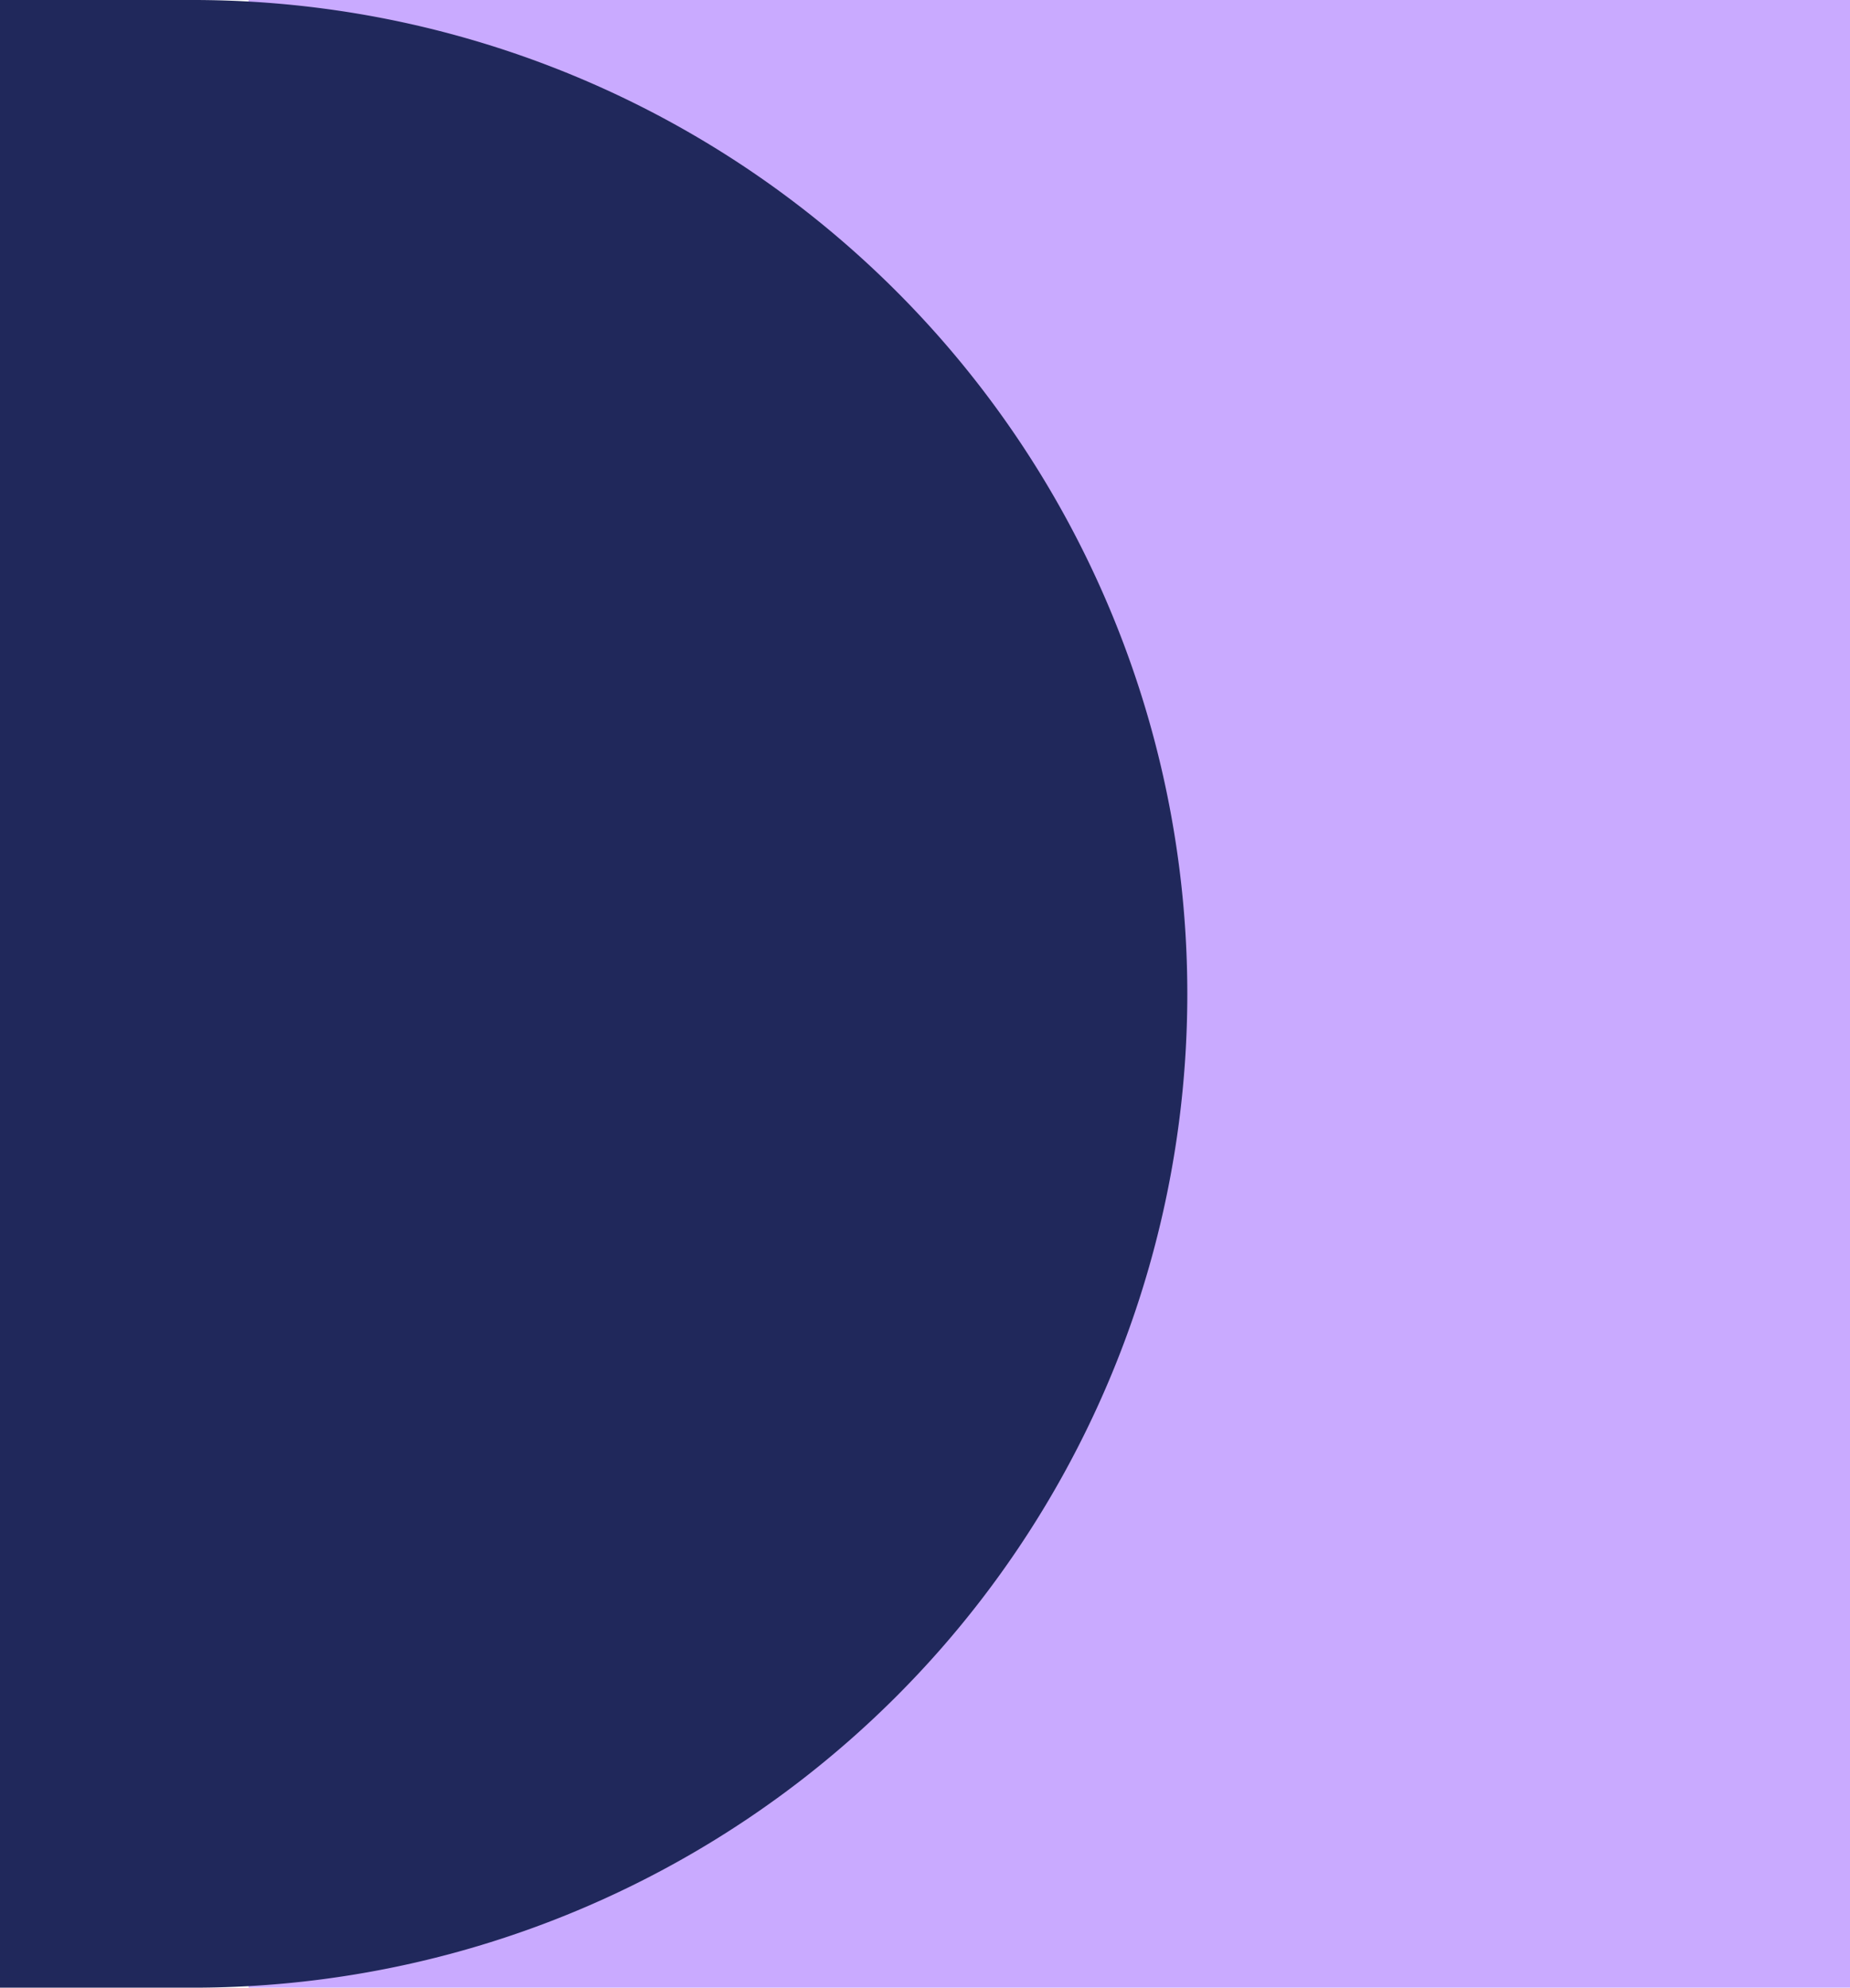 <svg xmlns="http://www.w3.org/2000/svg" width="67" height="72" viewBox="0 0 67 72">
  <g id="purple-bg" transform="translate(-639)">
    <rect id="Rectangle_2071" data-name="Rectangle 2071" width="58" height="72" transform="translate(648)" fill="#c9aaff"/>
    <path id="Rectangle_2070" data-name="Rectangle 2070" d="M0,0H7A36,36,0,0,1,43,36h0A36,36,0,0,1,7,72H0Z" transform="translate(639)" fill="#20285b"/>
  </g>
</svg>
